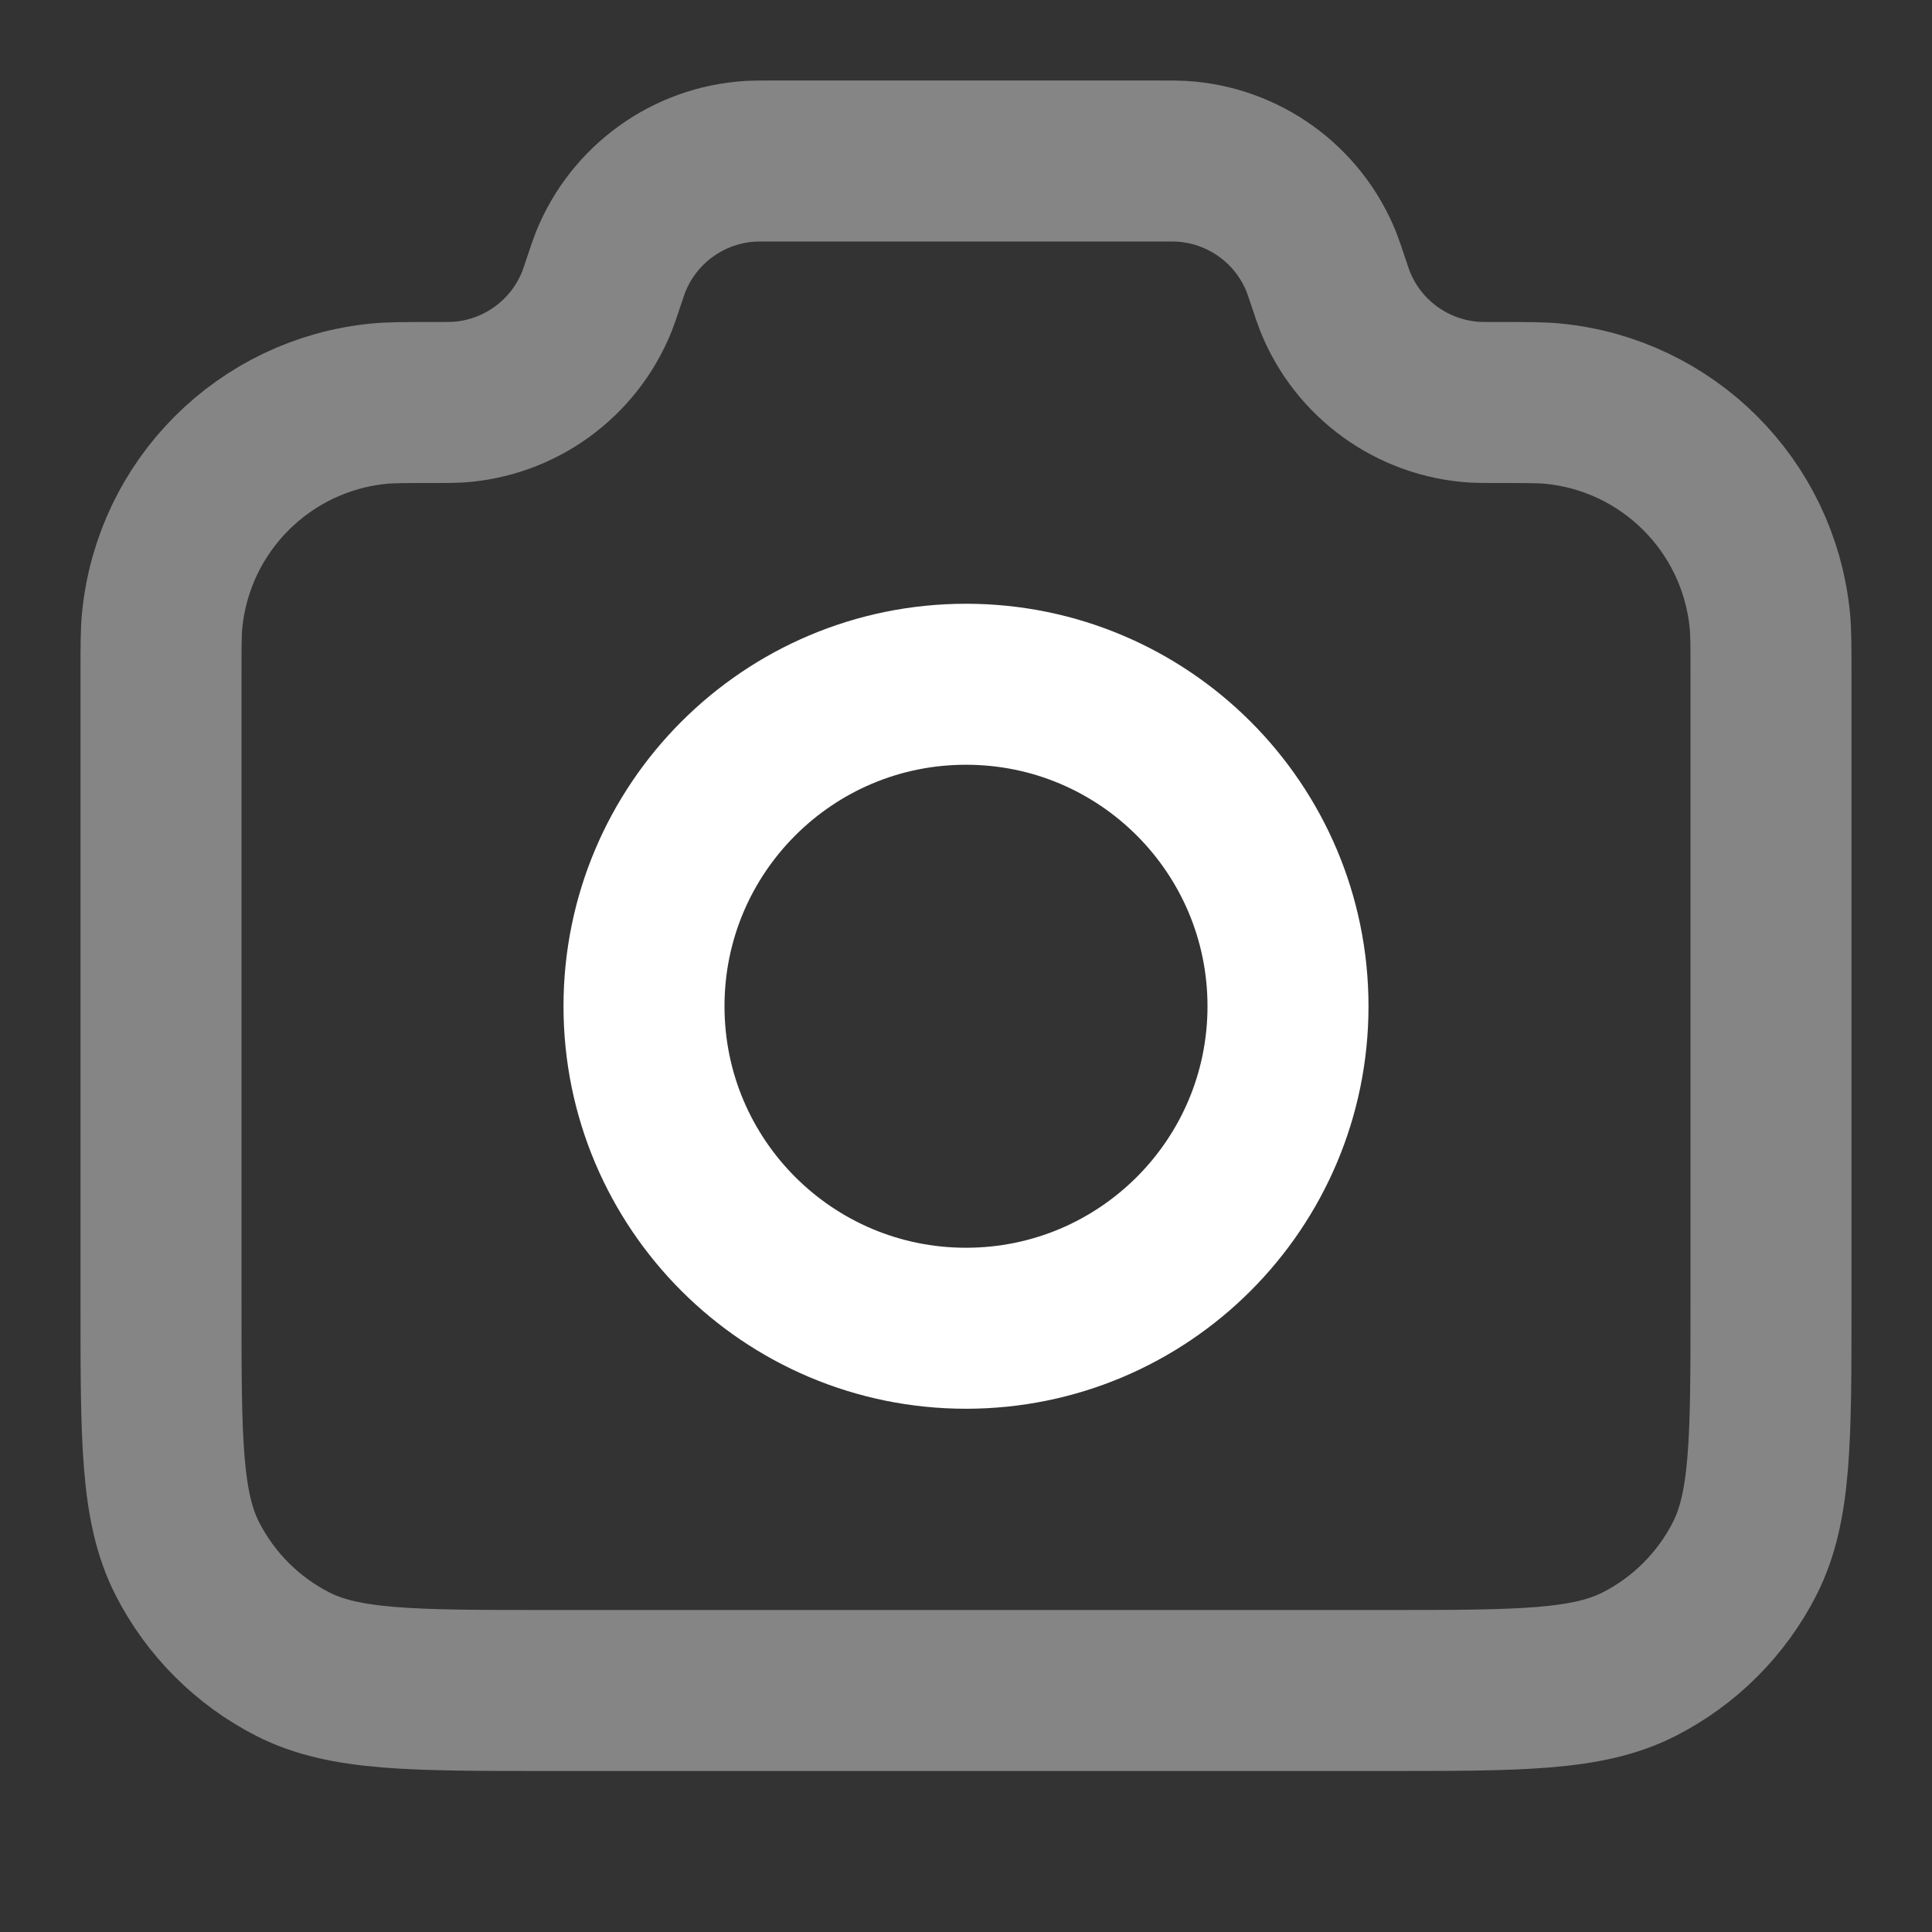 <svg width="42" height="42" viewBox="0 0 42 42" fill="none" xmlns="http://www.w3.org/2000/svg">
  <rect x="0" y="0" width="42" height="42" fill="#333333" stroke="none"/>
  <path opacity="0.4" d="M3.5 14.66C3.5 14.047 3.5 13.741 3.526 13.482C3.772 10.992 5.742 9.022 8.232 8.776C8.491 8.75 8.814 8.75 9.46 8.75C9.709 8.75 9.833 8.75 9.939 8.744C11.289 8.662 12.47 7.81 12.975 6.556C13.014 6.457 13.051 6.346 13.125 6.125C13.199 5.904 13.236 5.793 13.275 5.694C13.78 4.44 14.961 3.588 16.311 3.506C16.417 3.5 16.534 3.5 16.767 3.5H25.233C25.466 3.5 25.583 3.5 25.689 3.506C27.039 3.588 28.221 4.44 28.725 5.694C28.764 5.793 28.801 5.904 28.875 6.125C28.949 6.346 28.986 6.457 29.025 6.556C29.529 7.81 30.712 8.662 32.061 8.744C32.167 8.75 32.291 8.75 32.54 8.75C33.186 8.75 33.51 8.75 33.768 8.776C36.258 9.022 38.228 10.992 38.474 13.482C38.5 13.741 38.5 14.047 38.5 14.66V28.35C38.5 31.29 38.5 32.76 37.928 33.883C37.425 34.871 36.621 35.675 35.633 36.178C34.51 36.75 33.04 36.75 30.1 36.75H11.9C8.96 36.75 7.49 36.75 6.367 36.178C5.379 35.675 4.576 34.871 4.072 33.883C3.5 32.76 3.5 31.29 3.5 28.35V14.66Z" stroke="white" stroke-width="3.5" stroke-linecap="round" stroke-linejoin="round" />
  <path d="M21 28.875C24.866 28.875 28 25.741 28 21.875C28 18.009 24.866 14.875 21 14.875C17.134 14.875 14 18.009 14 21.875C14 25.741 17.134 28.875 21 28.875Z" stroke="white" stroke-width="3.5" stroke-linecap="round" stroke-linejoin="round" />
</svg>
  